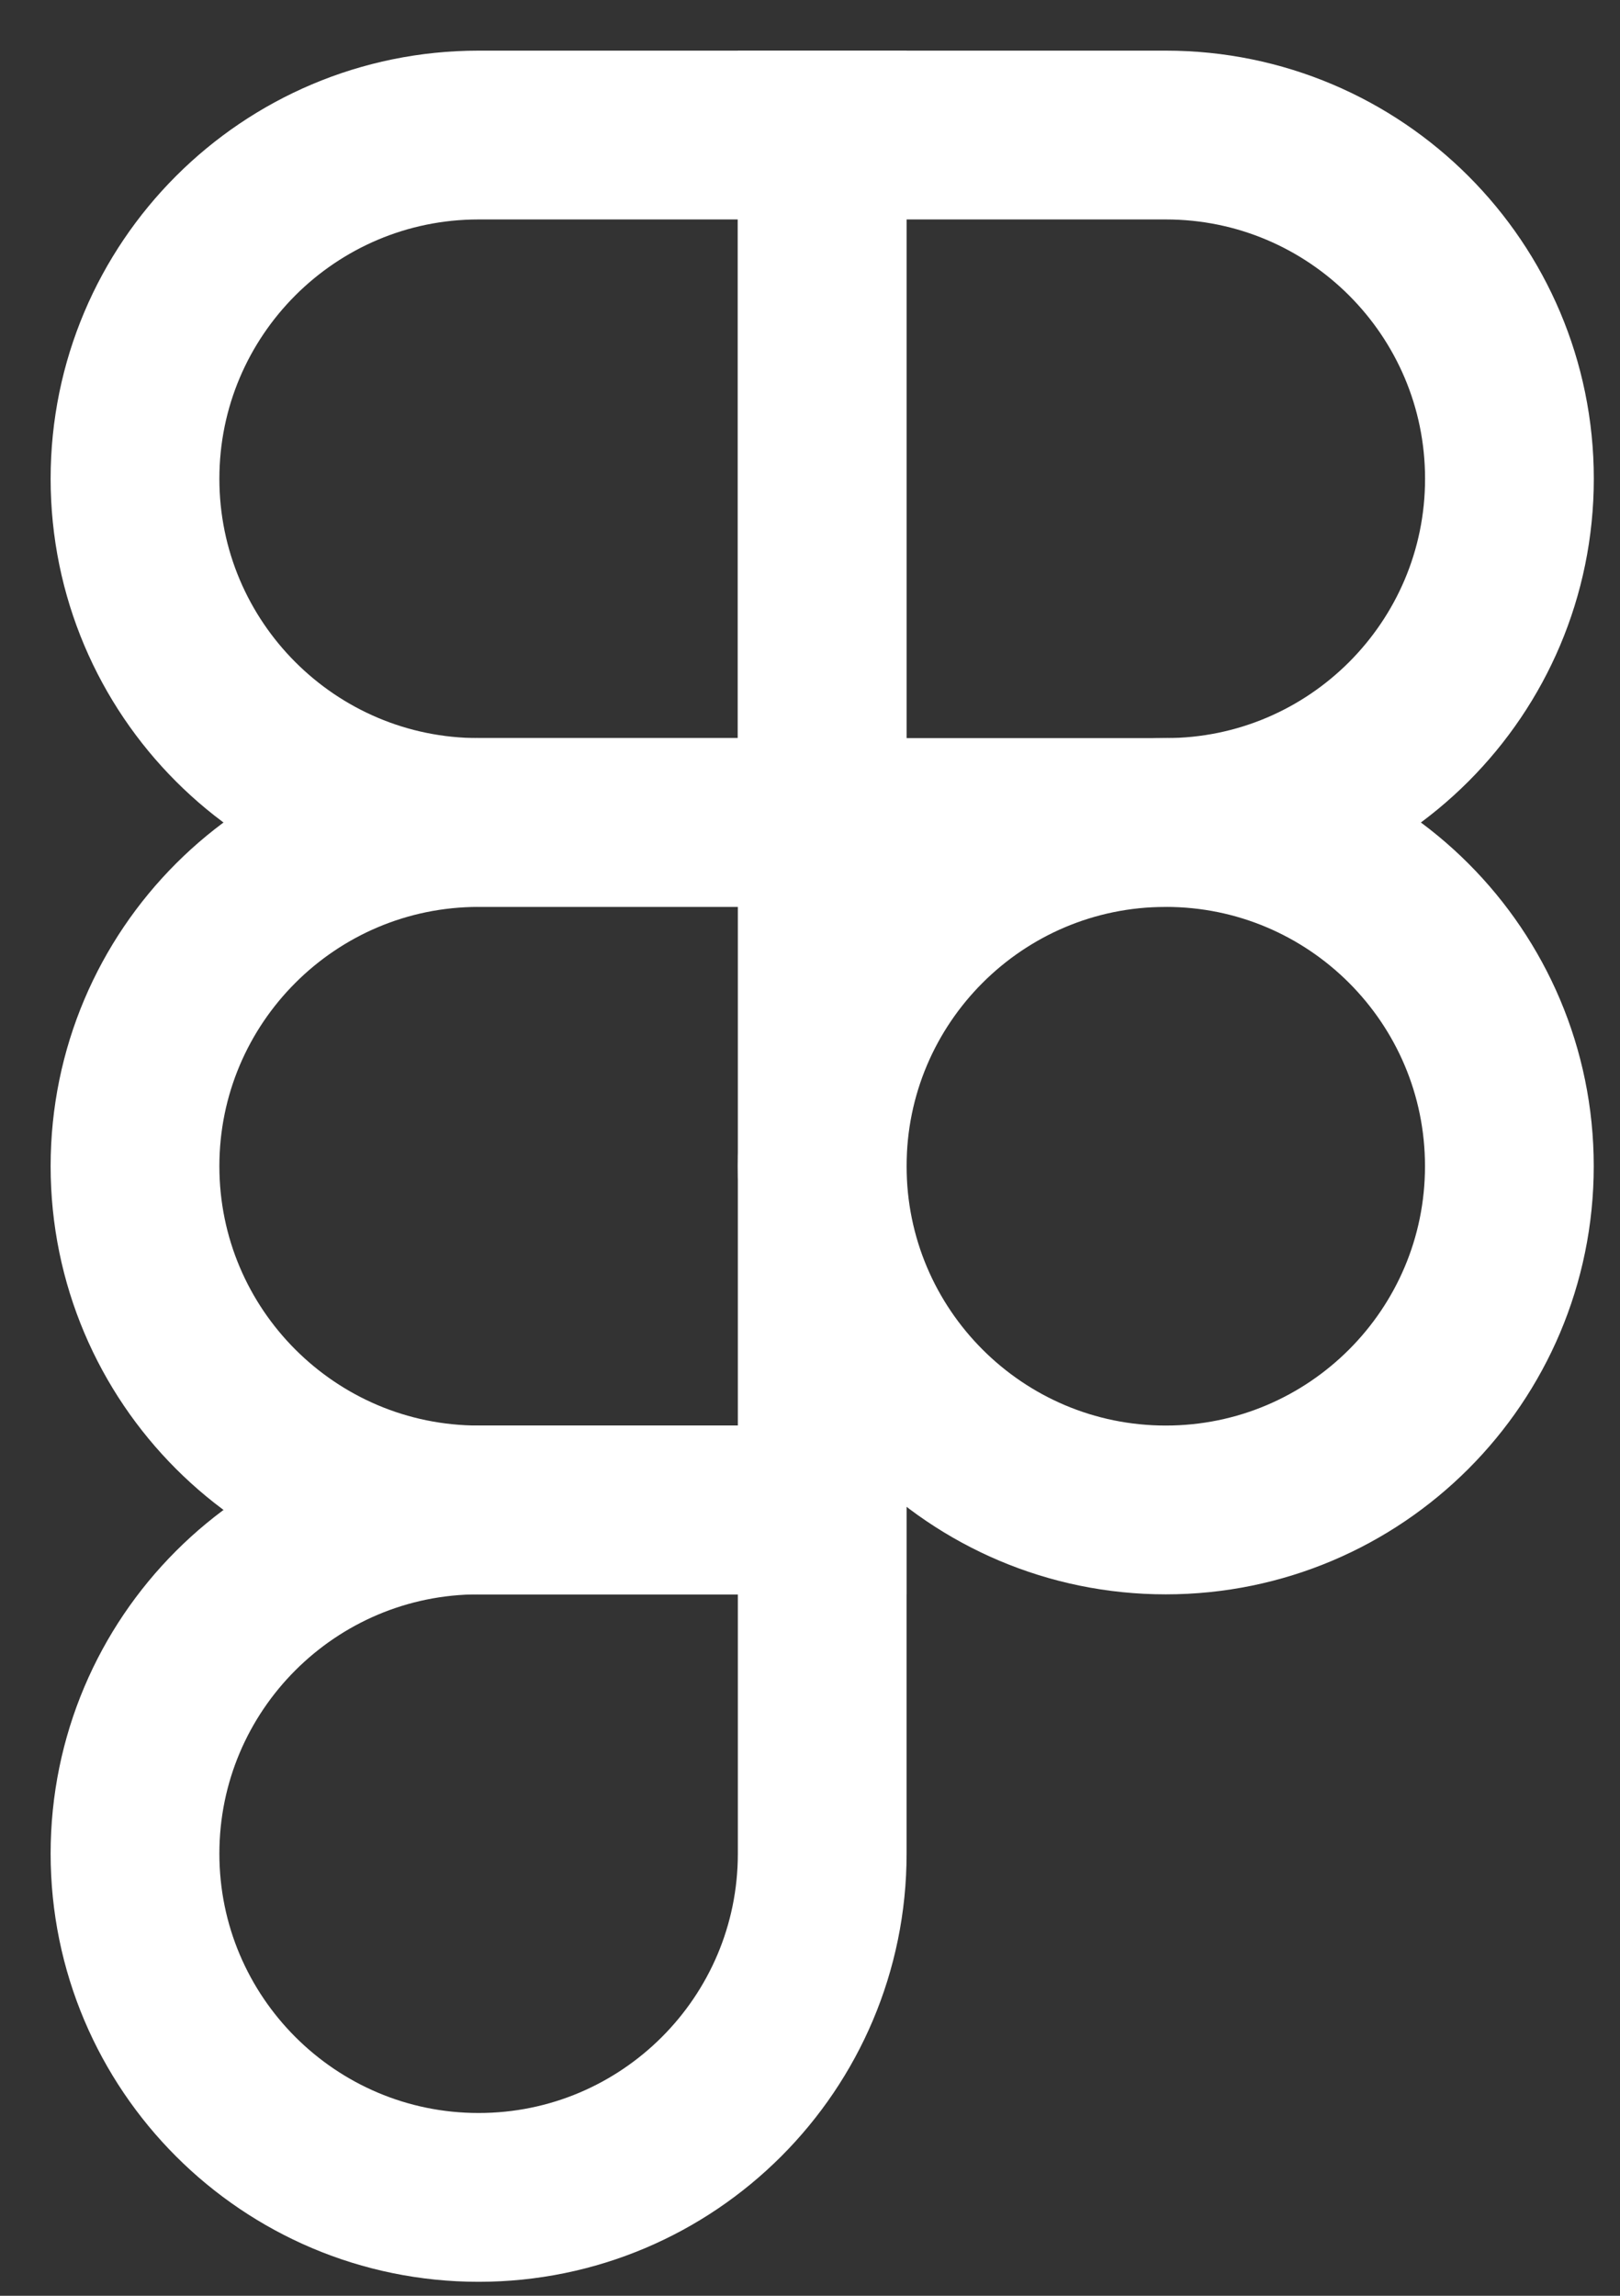 <svg width="24" height="34" viewBox="0 0 24 34" fill="none" xmlns="http://www.w3.org/2000/svg">
<rect x="0" y="0" width="24" height="34" fill="#333333" stroke="none"/>
<path d="M7.091 32.543C9.901 32.543 12.181 30.262 12.181 27.452V22.362H7.091C4.281 22.362 2 24.642 2 27.452C2 30.262 4.281 32.543 7.091 32.543Z" stroke="white" stroke-width="2.5"/>
<path d="M2 17.271C2 14.461 4.281 12.181 7.091 12.181H12.181V22.362H7.091C4.281 22.362 2 20.081 2 17.271Z" stroke="white" stroke-width="2.5"/>
<path d="M2 7.09C2 4.28 4.28 2 7.09 2H12.181V12.181H7.09C4.28 12.181 2 9.9 2 7.09Z" stroke="white" stroke-width="2.5"/>
<path d="M22.362 7.09C22.362 4.281 20.081 2 17.271 2H12.181V12.181H17.271C20.081 12.181 22.362 9.9 22.362 7.09Z" stroke="white" stroke-width="2.5"/>
<path d="M22.361 17.271C22.361 20.081 20.081 22.362 17.271 22.362C14.461 22.362 12.181 20.081 12.181 17.271C12.181 14.461 14.461 12.181 17.271 12.181C20.081 12.181 22.361 14.461 22.361 17.271Z" stroke="white" stroke-width="2.5"/>
</svg>
